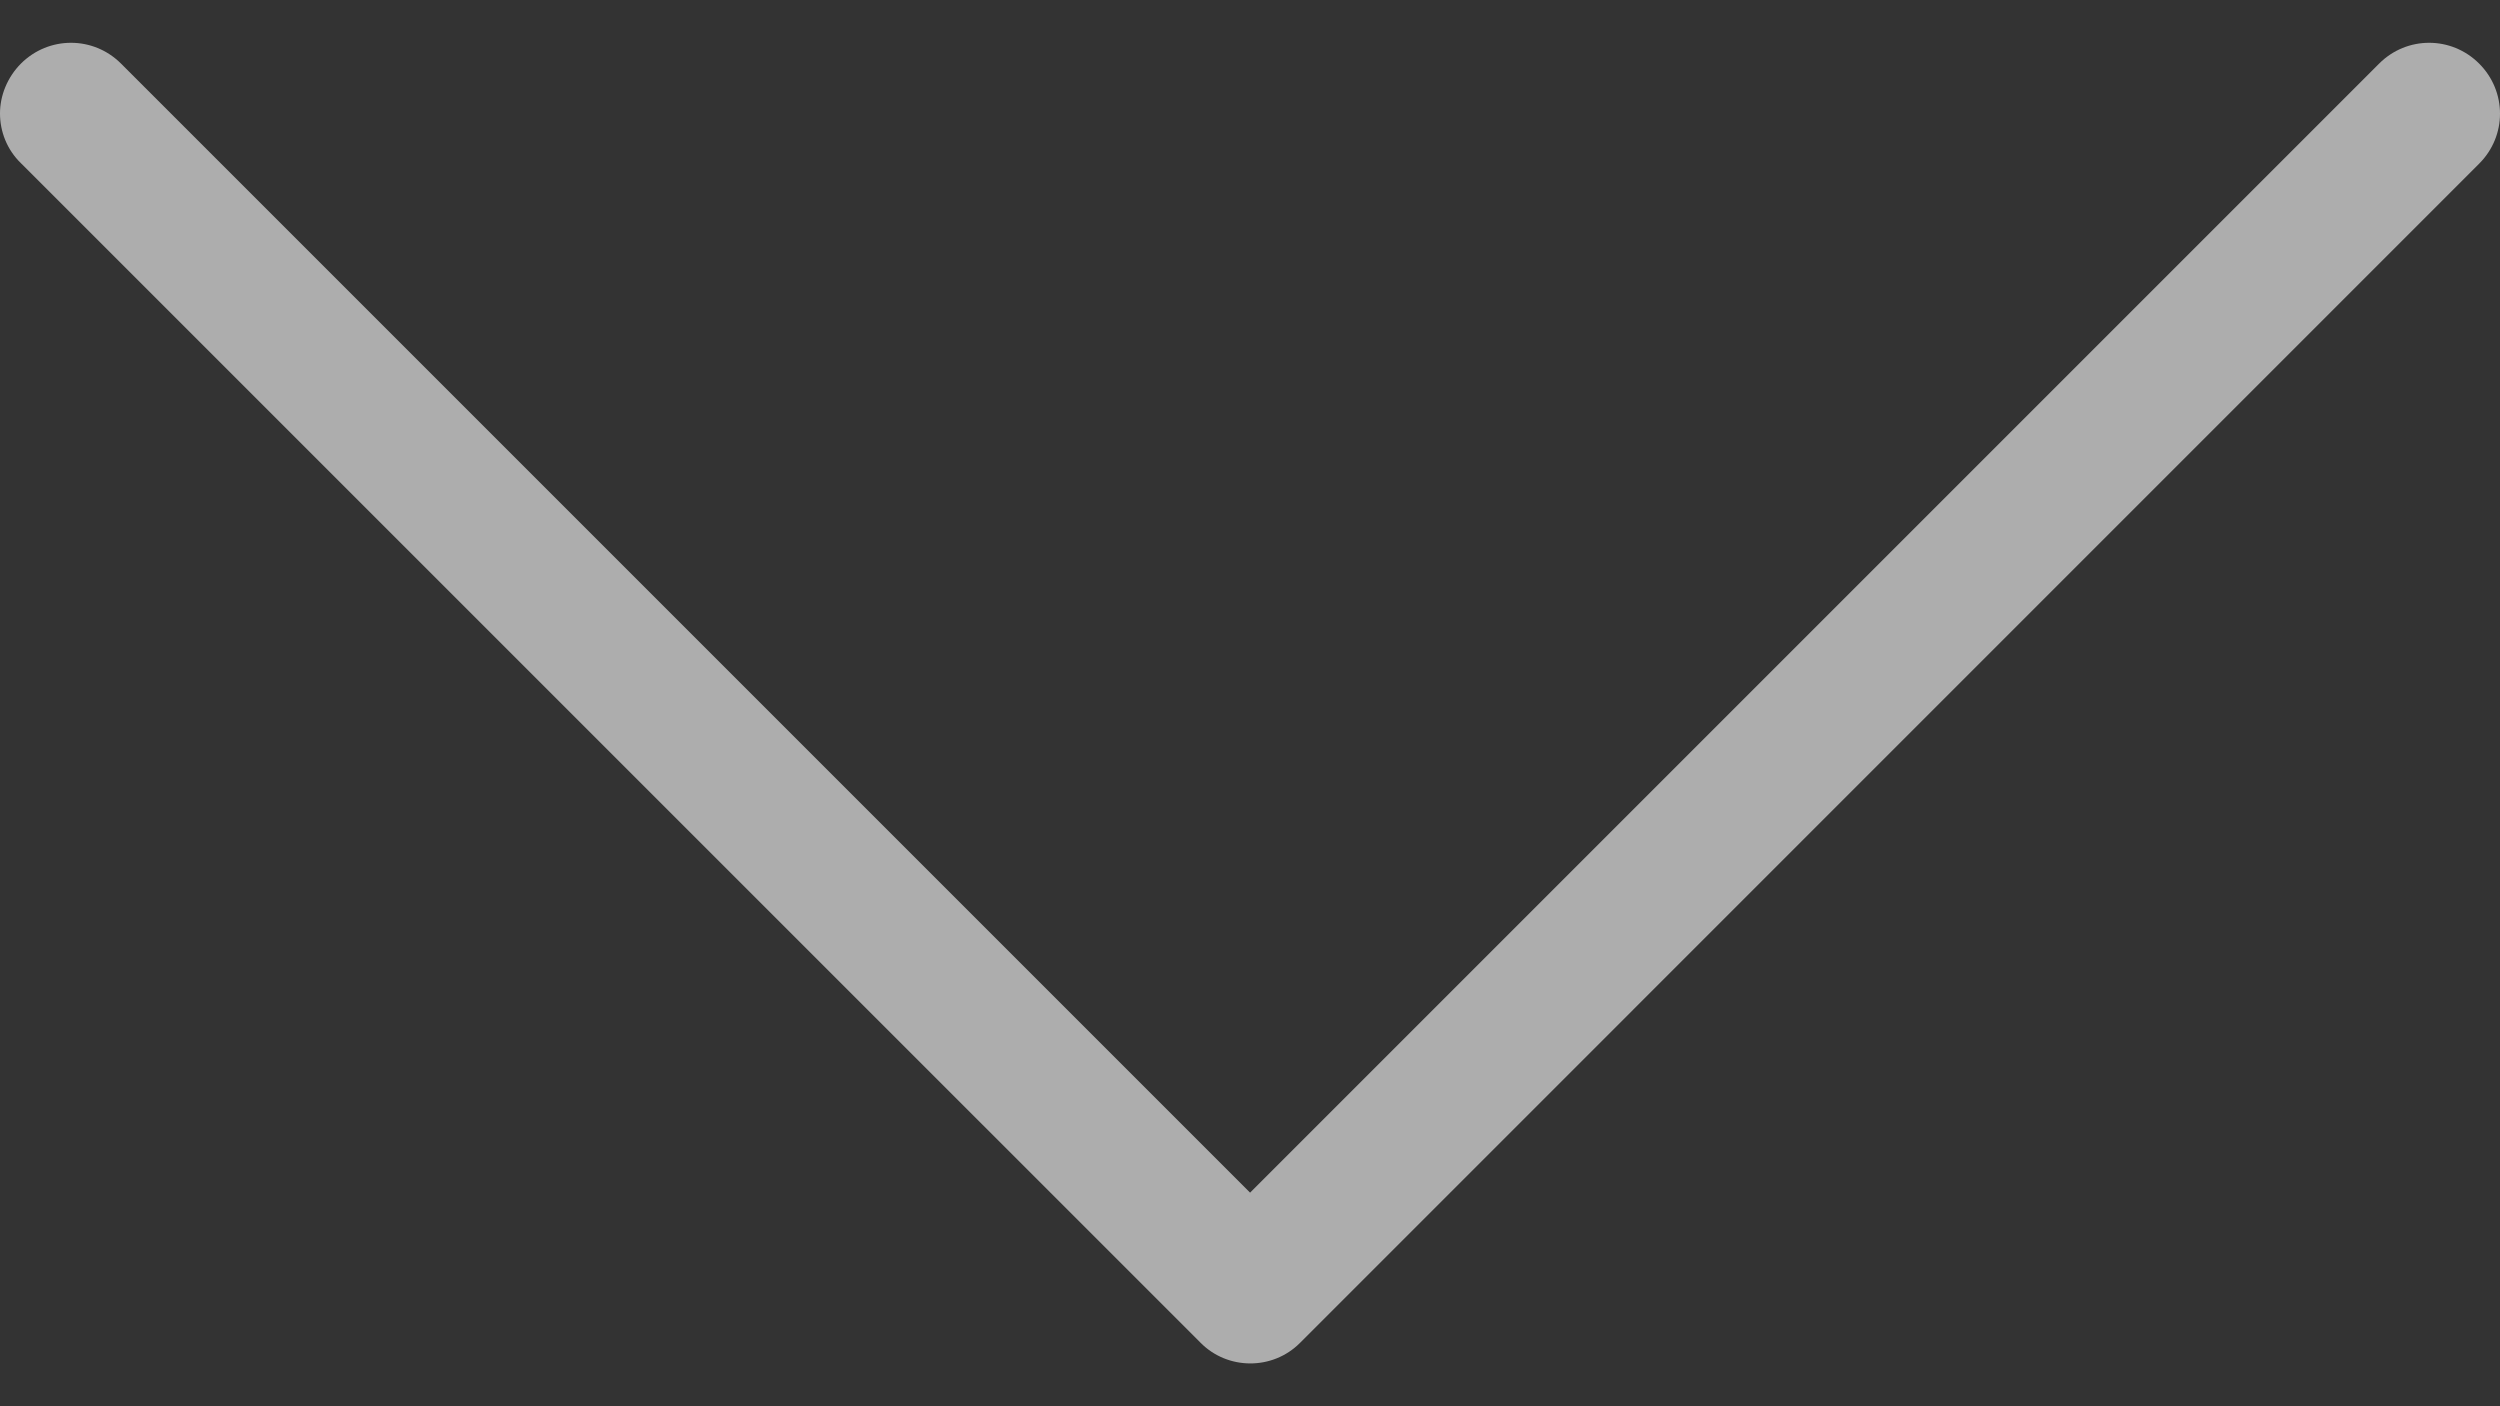 <svg width="32" height="18" viewBox="0 0 32 18" fill="none" xmlns="http://www.w3.org/2000/svg">
<rect x="0" y="0" width="32" height="18" fill="#333333" stroke="none"/>
<path d="M16.638 17.191L31.733 2.095C32.089 1.74 32.089 1.17 31.733 0.814C31.378 0.459 30.808 0.459 30.453 0.814L16.001 15.266L1.549 0.814C1.194 0.459 0.624 0.459 0.268 0.814C0.094 0.989 1.90735e-06 1.223 1.90735e-06 1.452C1.90735e-06 1.68 0.087 1.914 0.268 2.089L15.364 17.184C15.713 17.54 16.289 17.54 16.638 17.191Z" fill="white" fill-opacity="0.6"/>
</svg>
